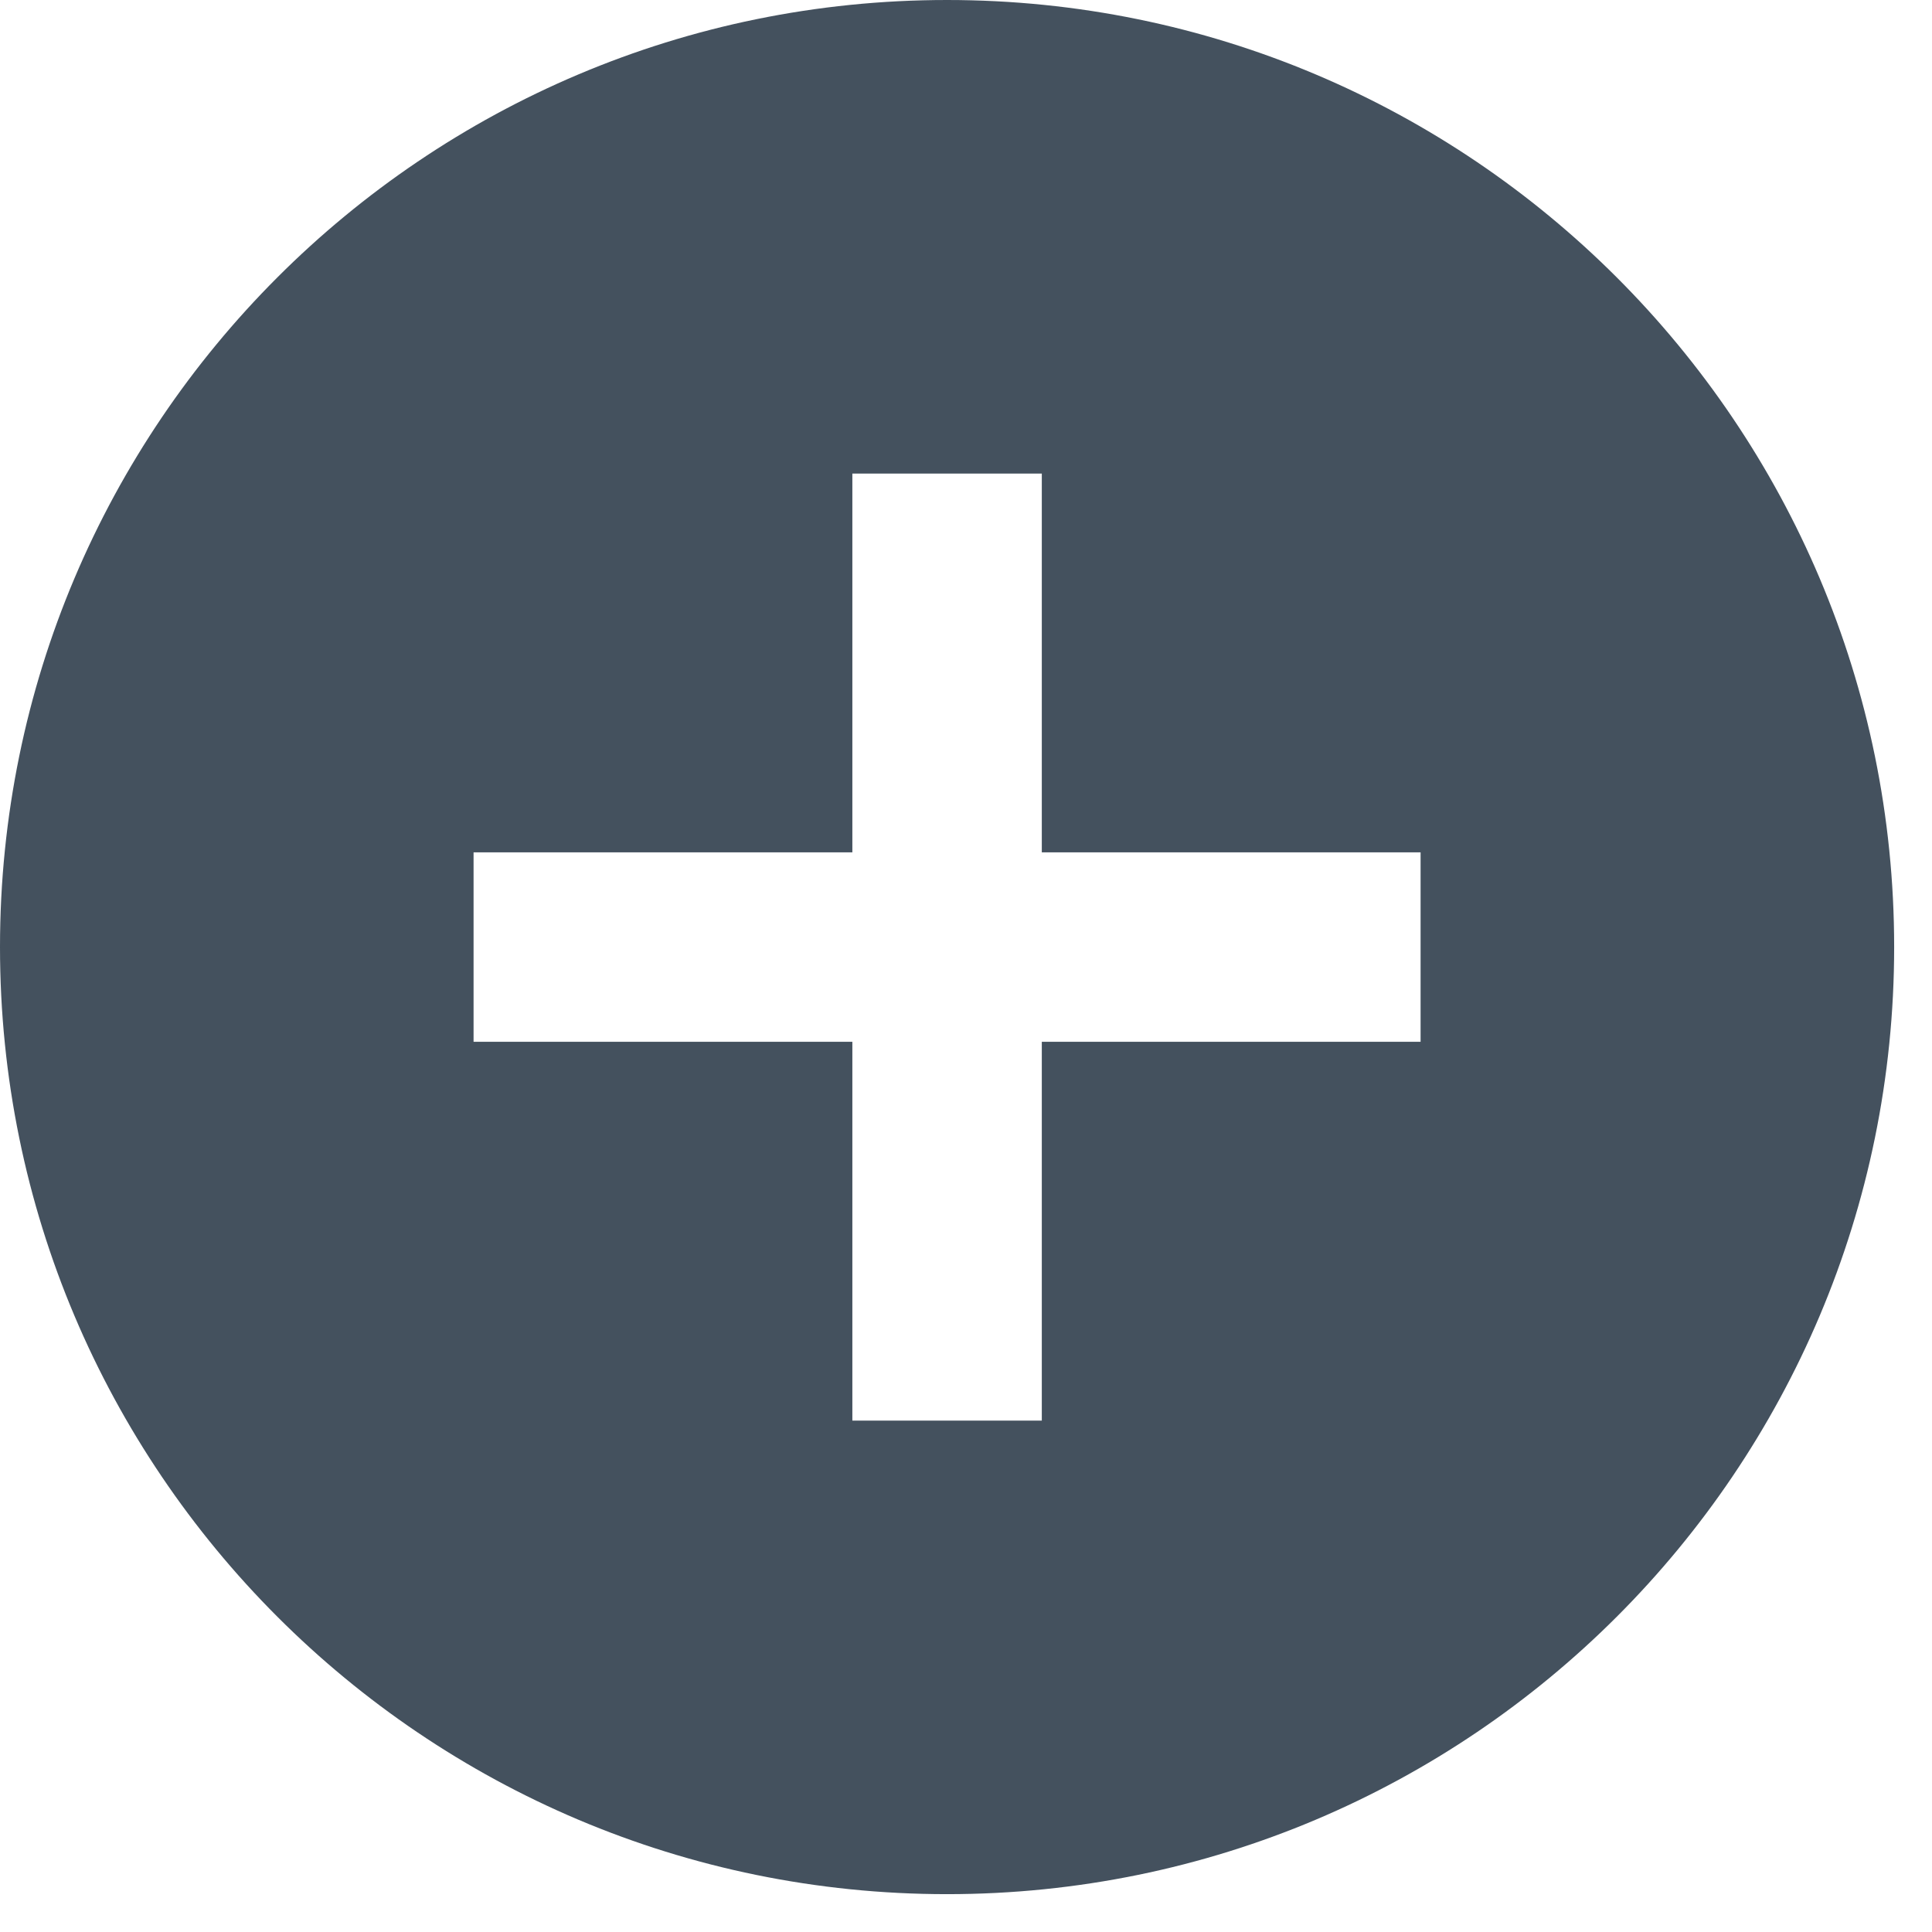 <svg width="17" height="17" viewBox="0 0 17 17" fill="none" xmlns="http://www.w3.org/2000/svg">
<path d="M8.333 0C3.731 0 0 3.731 0 8.333C0 12.936 3.731 16.667 8.333 16.667C12.936 16.667 16.667 12.936 16.667 8.333C16.667 3.731 12.936 0 8.333 0ZM12.5 9.167H9.167V12.5H7.5V9.167H4.167V7.5H7.5V4.167H9.167V7.5H12.5V9.167Z" fill="#44515E"/>
</svg>

